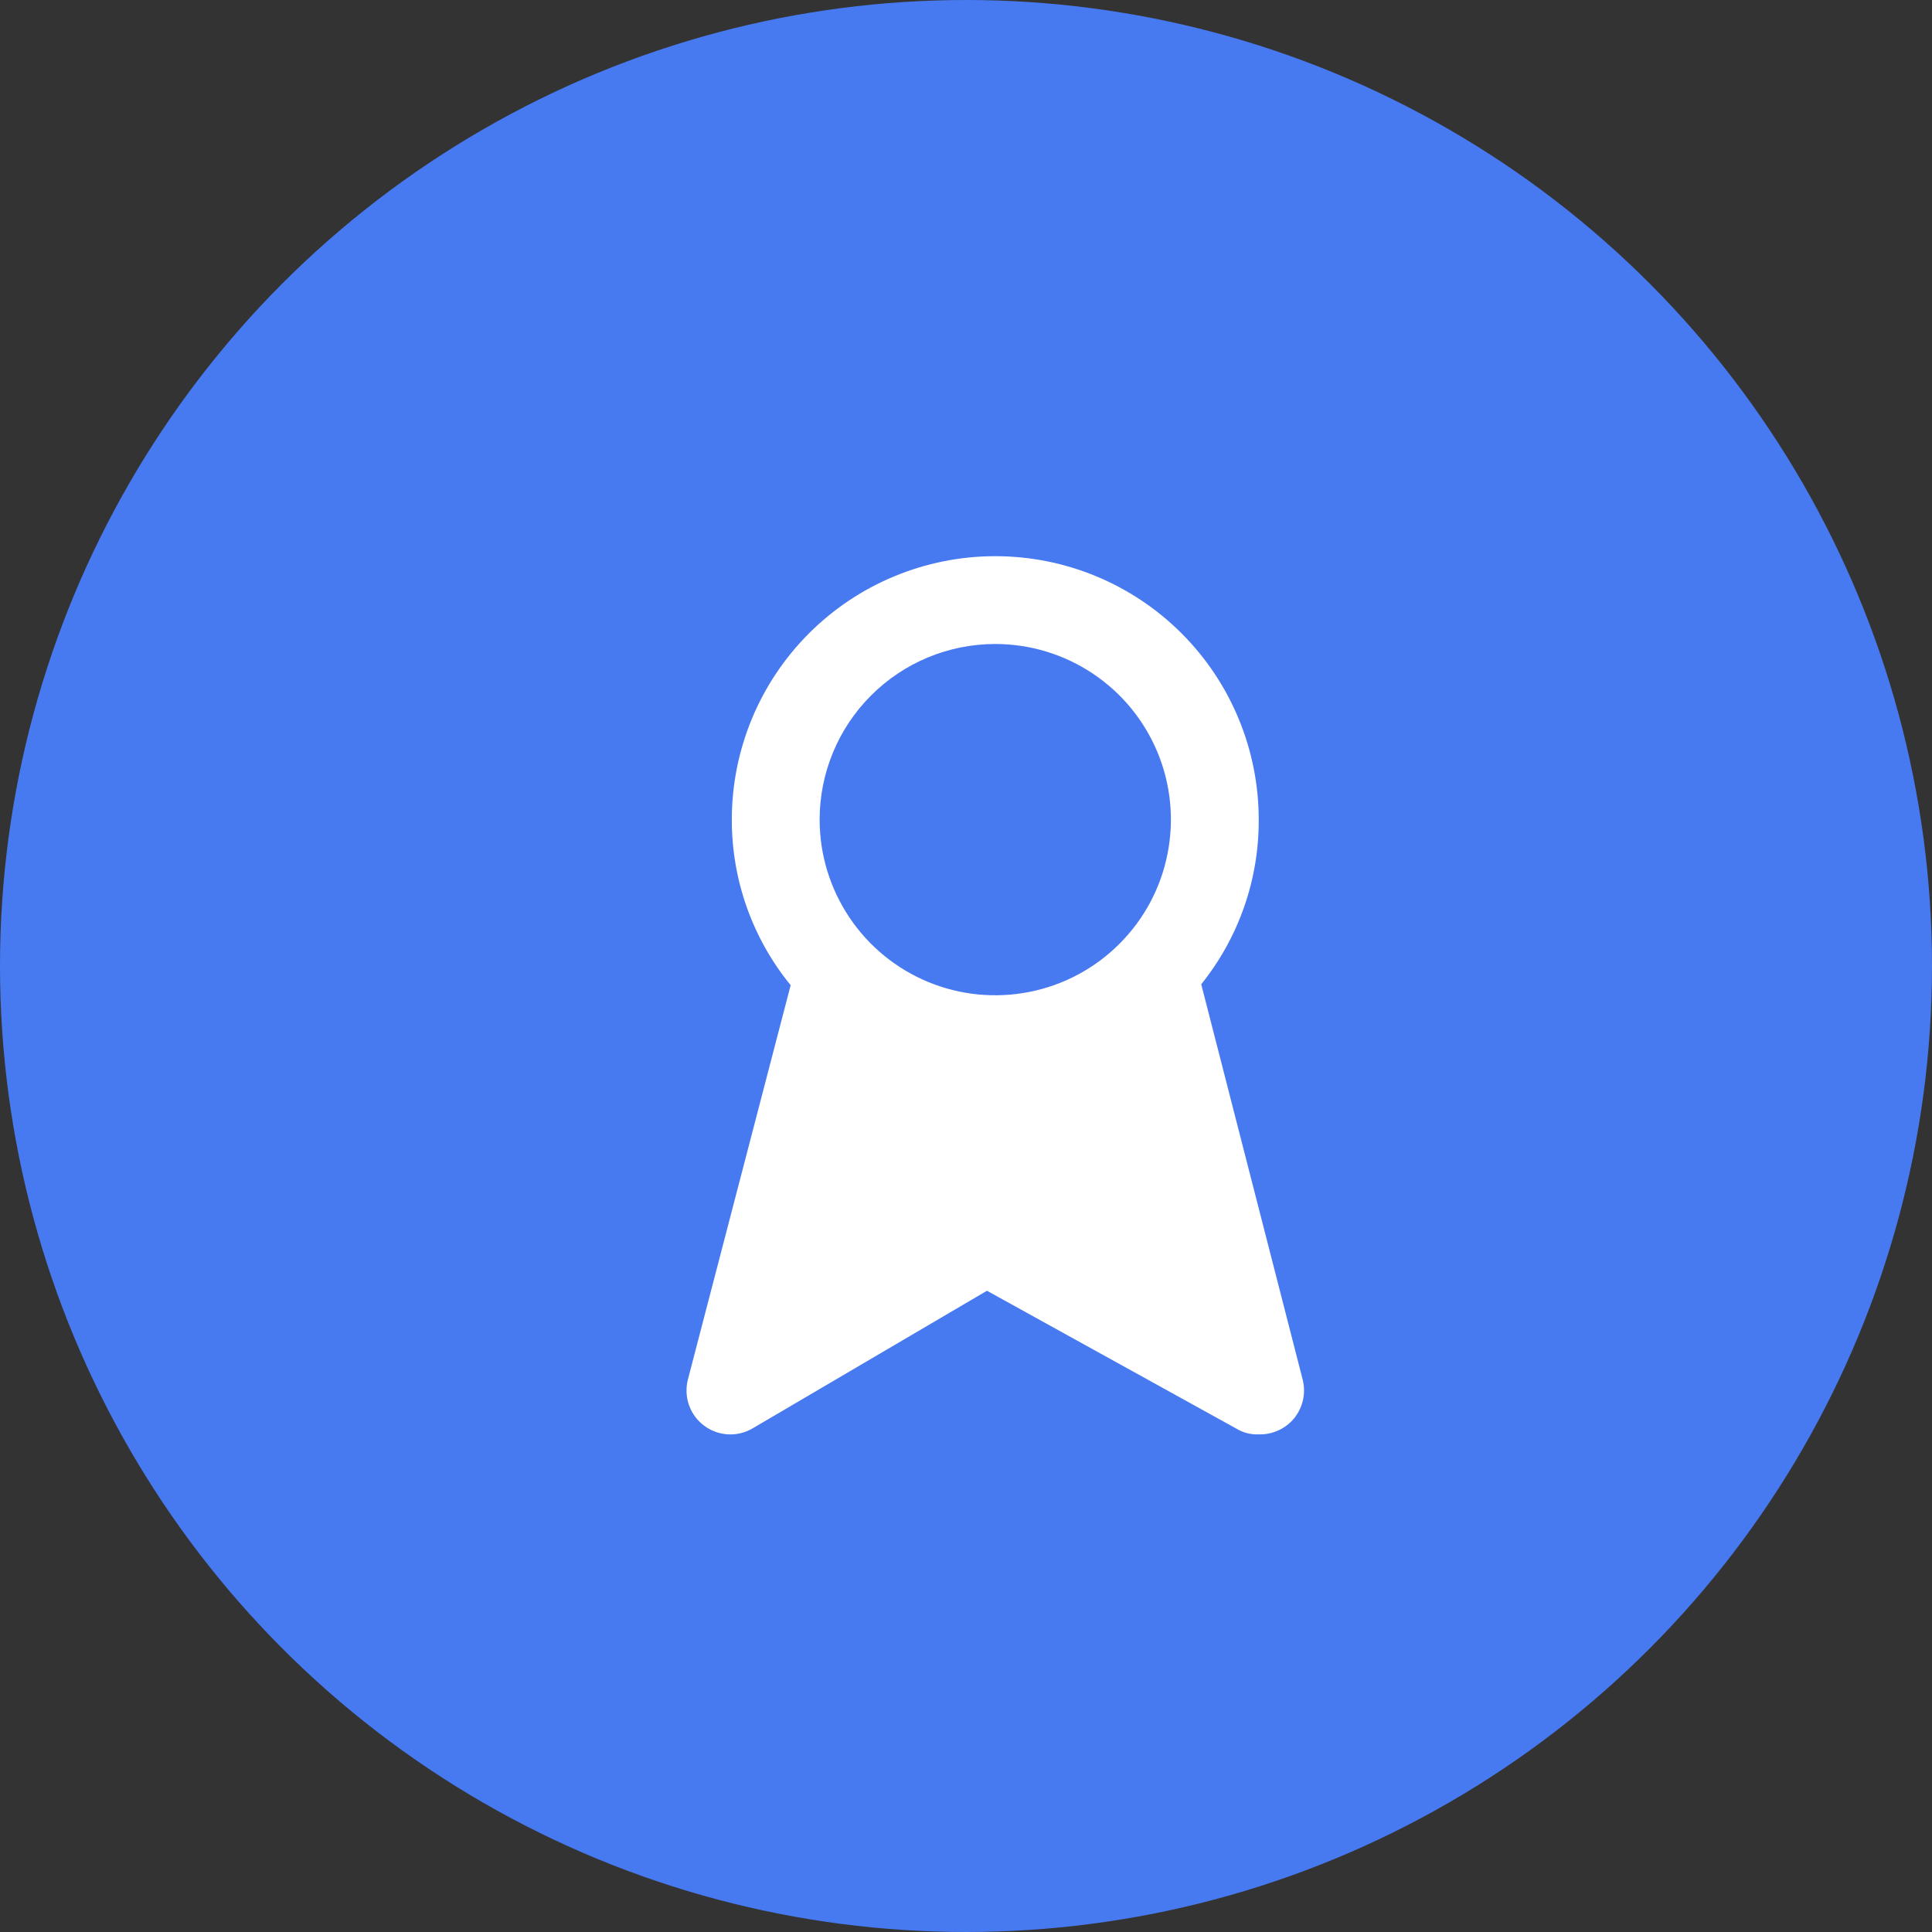 <svg width="33" height="33" viewBox="0 0 33 33" fill="none" xmlns="http://www.w3.org/2000/svg">
<rect x="0" y="0" width="33" height="33" fill="#333333" stroke="none"/>
<circle cx="16.5" cy="16.5" r="16.5" fill="#4779F1"/>
<path d="M22.25 23.562L20.518 16.812C21.158 16.015 21.505 15.023 21.5 14C21.5 12.806 21.026 11.662 20.182 10.818C19.338 9.974 18.194 9.5 17 9.5C15.807 9.5 14.662 9.974 13.818 10.818C12.974 11.662 12.5 12.806 12.5 14C12.498 15.03 12.853 16.03 13.505 16.828L11.75 23.562C11.713 23.706 11.719 23.858 11.768 23.999C11.817 24.139 11.907 24.262 12.026 24.351C12.145 24.44 12.288 24.492 12.436 24.5C12.585 24.508 12.732 24.471 12.86 24.395L16.858 22.047L21.118 24.402C21.233 24.472 21.366 24.506 21.5 24.5C21.616 24.504 21.732 24.48 21.838 24.431C21.944 24.383 22.037 24.31 22.11 24.219C22.182 24.128 22.233 24.021 22.257 23.907C22.282 23.793 22.279 23.675 22.25 23.562ZM17 11C17.593 11 18.174 11.176 18.667 11.506C19.16 11.835 19.545 12.304 19.772 12.852C19.999 13.4 20.058 14.003 19.942 14.585C19.827 15.167 19.541 15.702 19.121 16.121C18.702 16.541 18.167 16.827 17.585 16.942C17.003 17.058 16.4 16.999 15.852 16.772C15.304 16.545 14.835 16.16 14.506 15.667C14.176 15.173 14 14.593 14 14C14 13.204 14.316 12.441 14.879 11.879C15.441 11.316 16.204 11 17 11Z" fill="white"/>
</svg>
